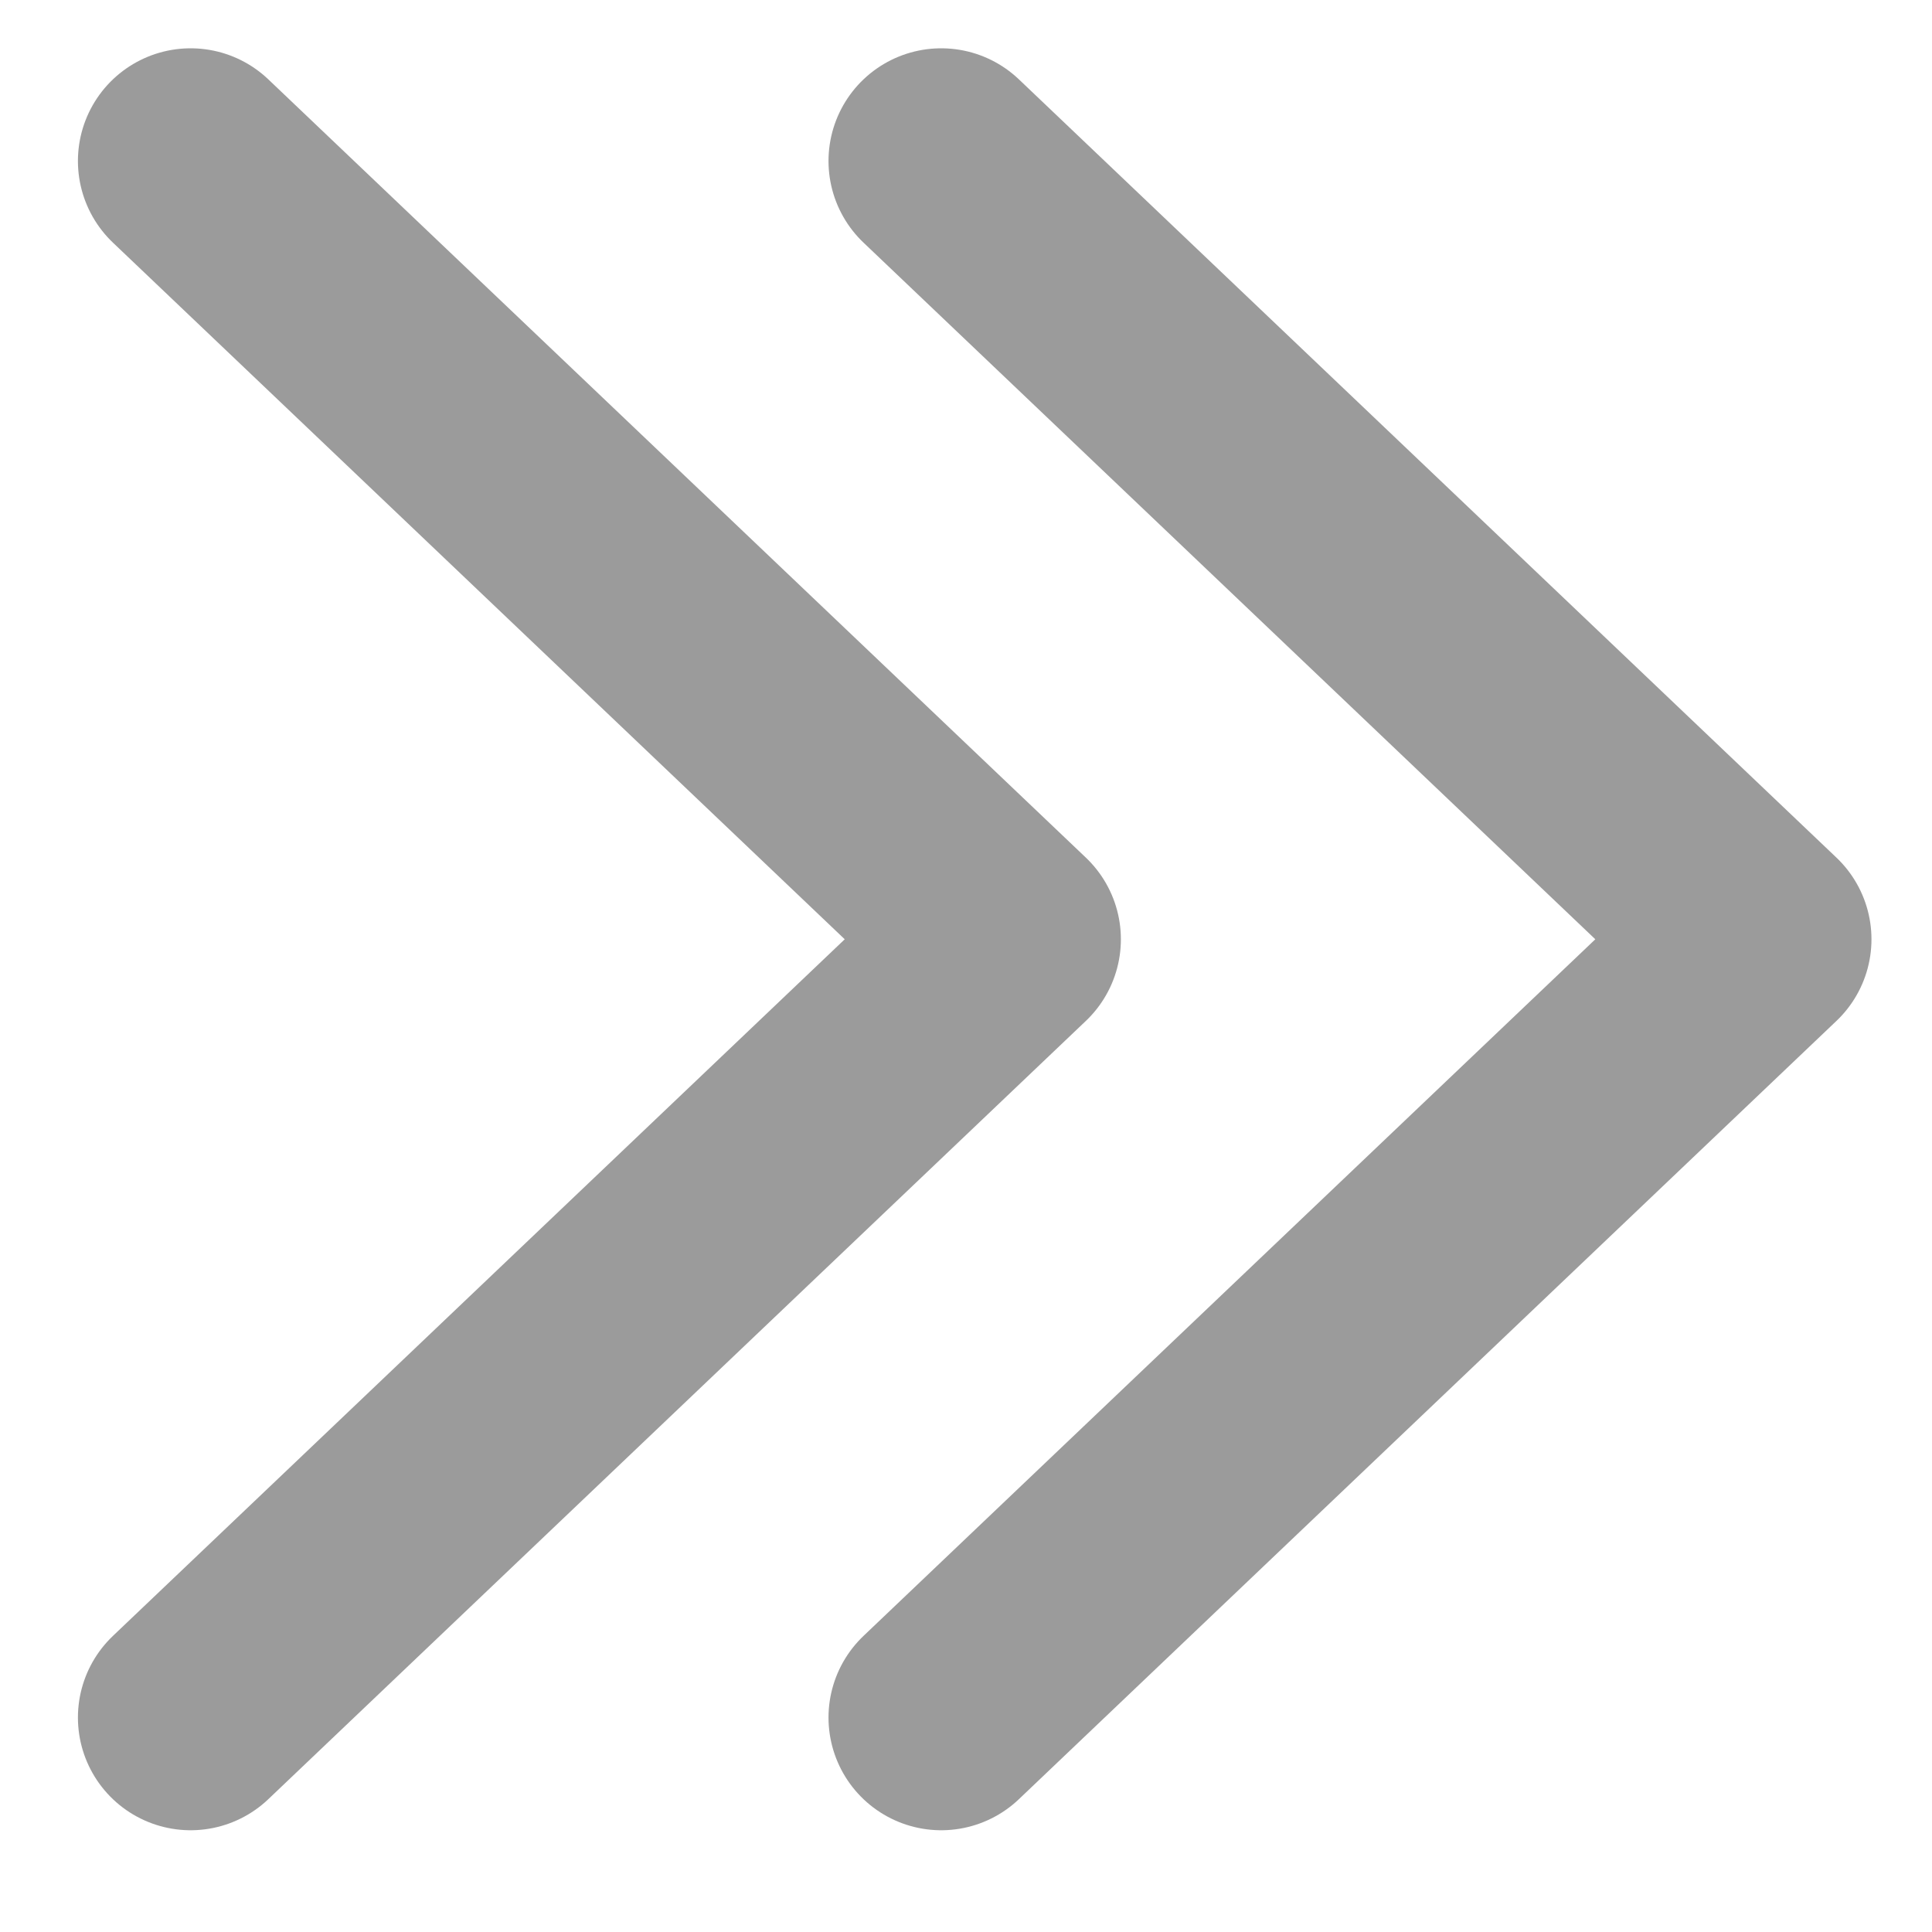 <svg id="ico_doublearrow_right_12px" xmlns="http://www.w3.org/2000/svg" width="12" height="12" viewBox="0 0 12 12">
    <defs>
        <style>
            .cls-2{fill:none;stroke:#9b9b9b;stroke-linecap:round;stroke-linejoin:round;stroke-width:1.4px}
        </style>
    </defs>
    <path id="사각형_2928" data-name="사각형 2928" style="fill:none" d="M0 0h12v12H0z"/>
    <g id="ico_arrow_left" transform="translate(1.184 1)">
        <path id="패스_4469" data-name="패스 4469" class="cls-2" d="m12372.577 1294.932 5.078 4.834-5.078 4.834" transform="translate(-12367.915 -1294.932)"/>
        <path id="패스_4470" data-name="패스 4470" class="cls-2" d="m12372.577 1294.932 5.078 4.834-5.078 4.834" transform="translate(-12372.577 -1294.932)"/>
    </g>
</svg>
